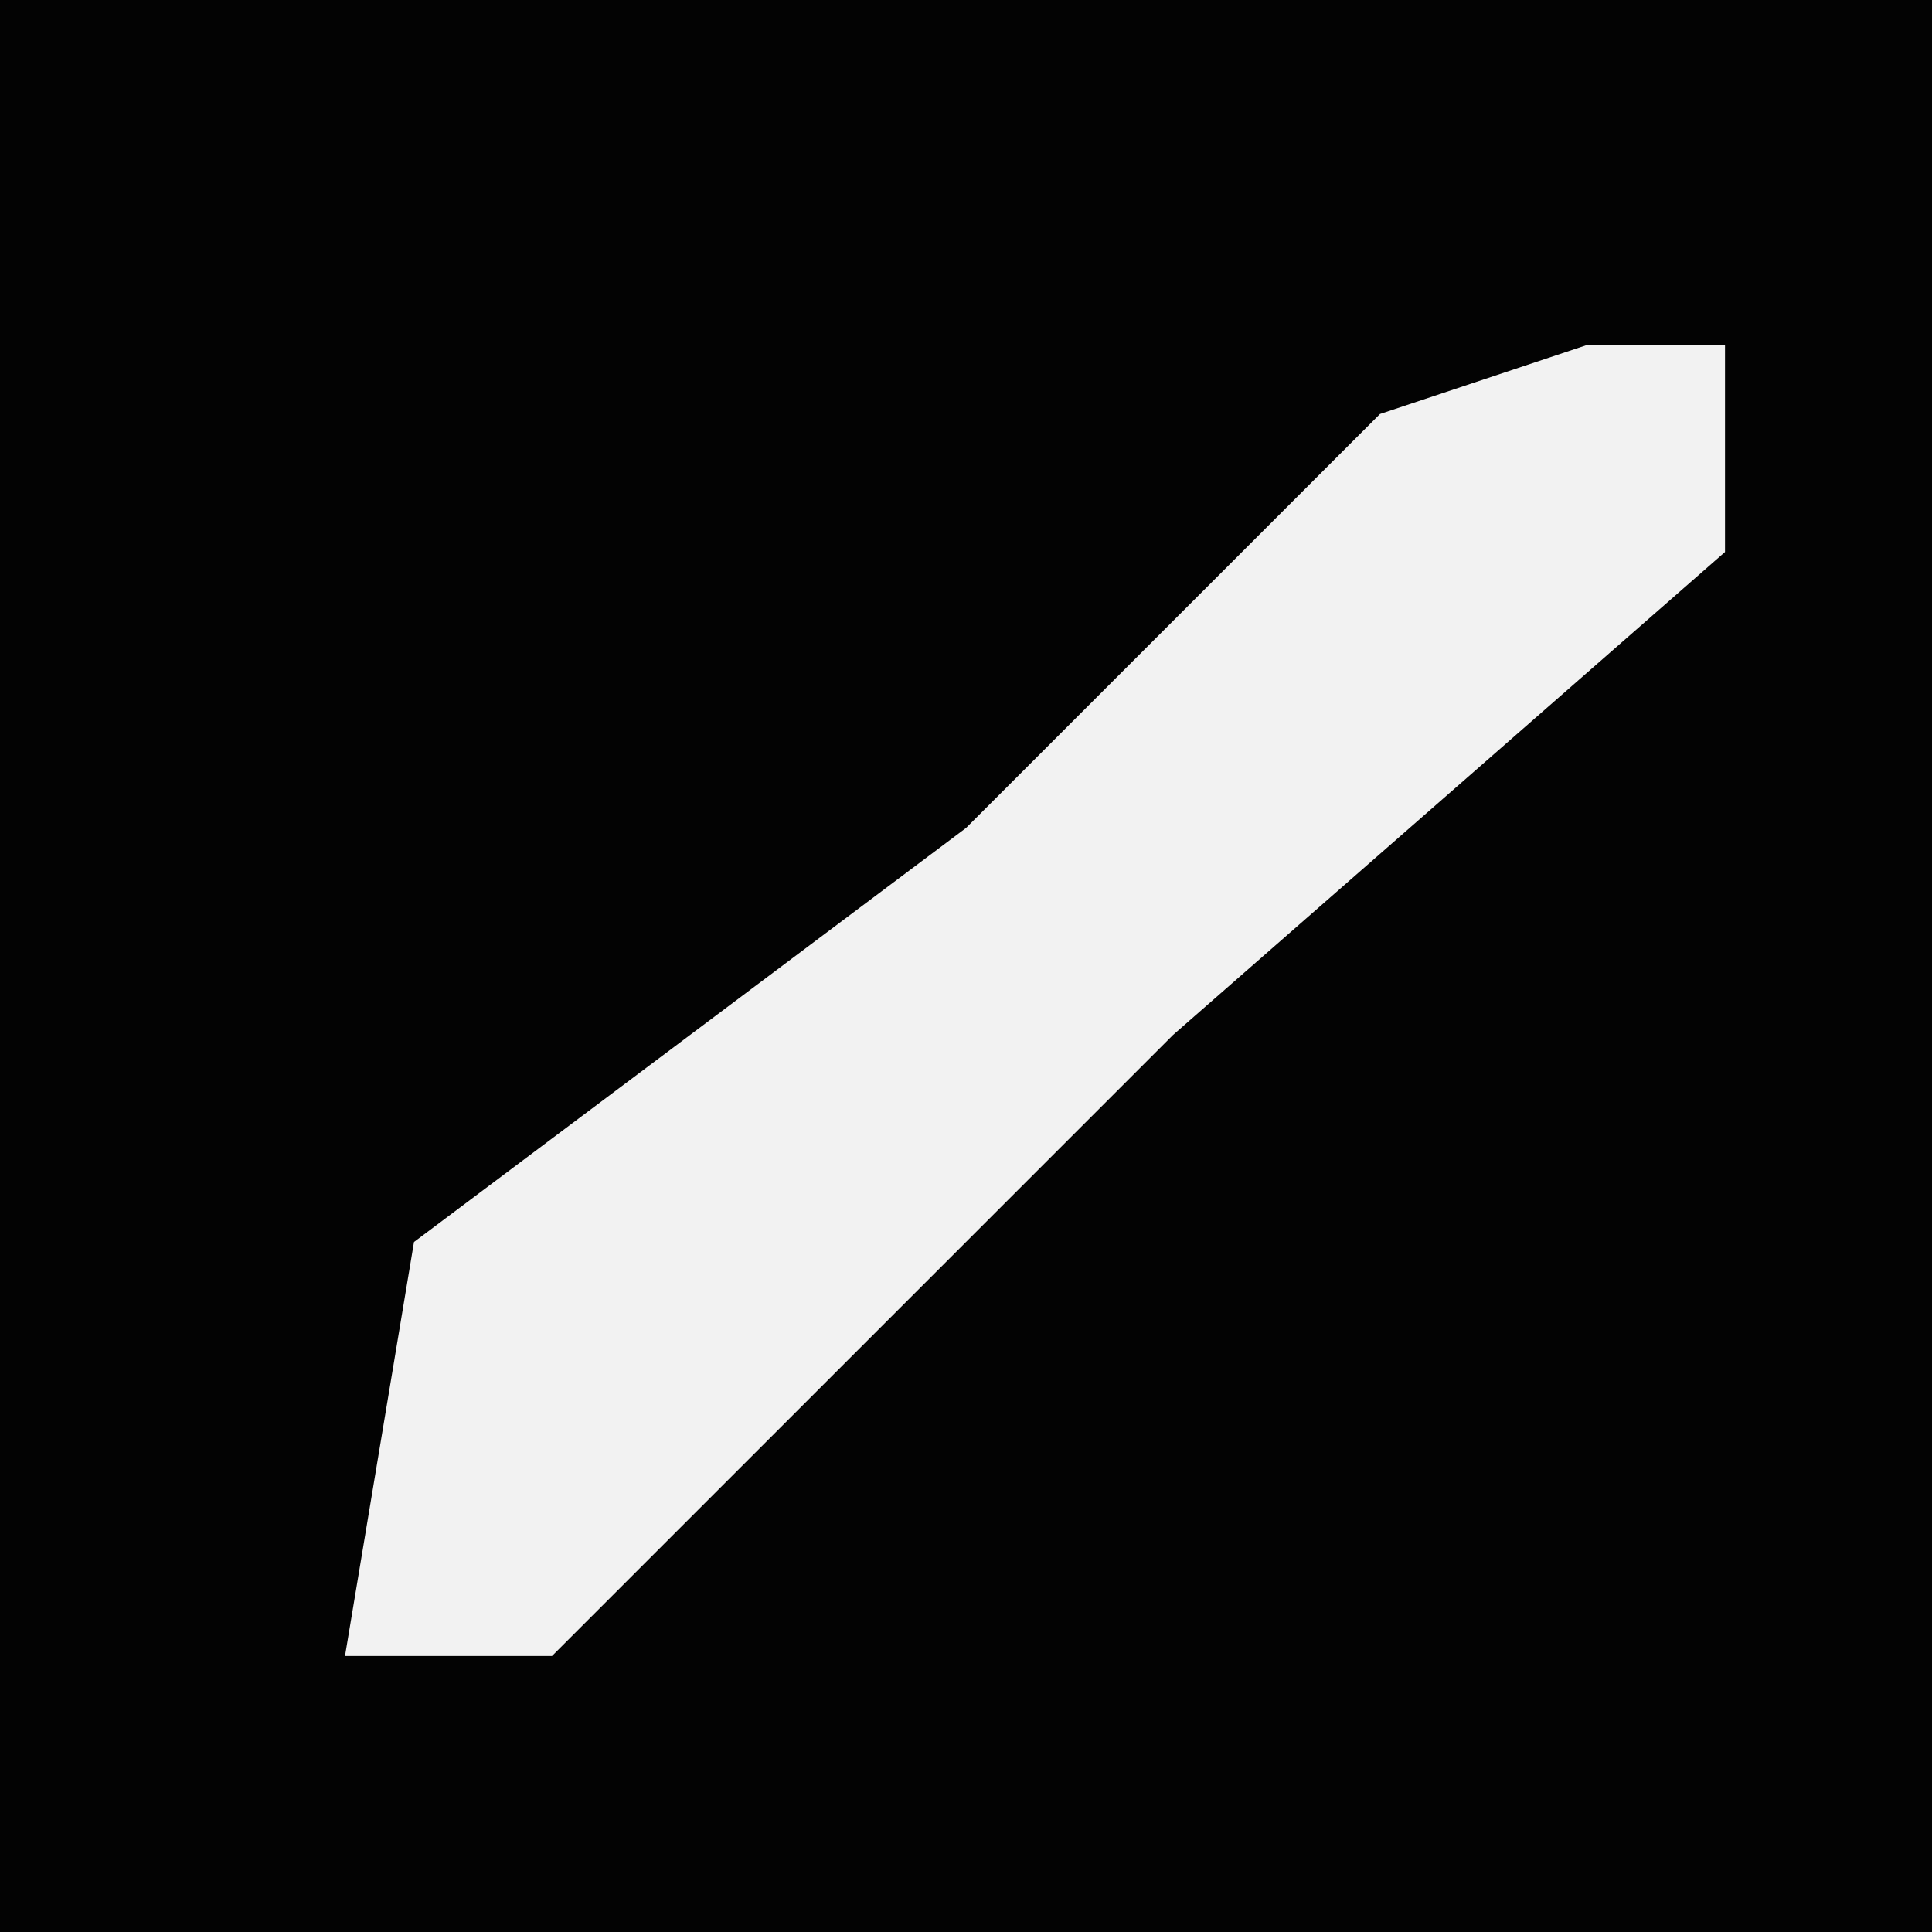 <?xml version="1.0" encoding="UTF-8"?>
<svg version="1.1" xmlns="http://www.w3.org/2000/svg" width="28" height="28">
<path d="M0,0 L28,0 L28,28 L0,28 Z " fill="#030303" transform="translate(0,0)"/>
<path d="M0,0 L2,0 L2,3 L-6,10 L-15,19 L-18,19 L-17,13 L-9,7 L-3,1 Z " fill="#F2F2F2" transform="translate(23,5)"/>
</svg>
